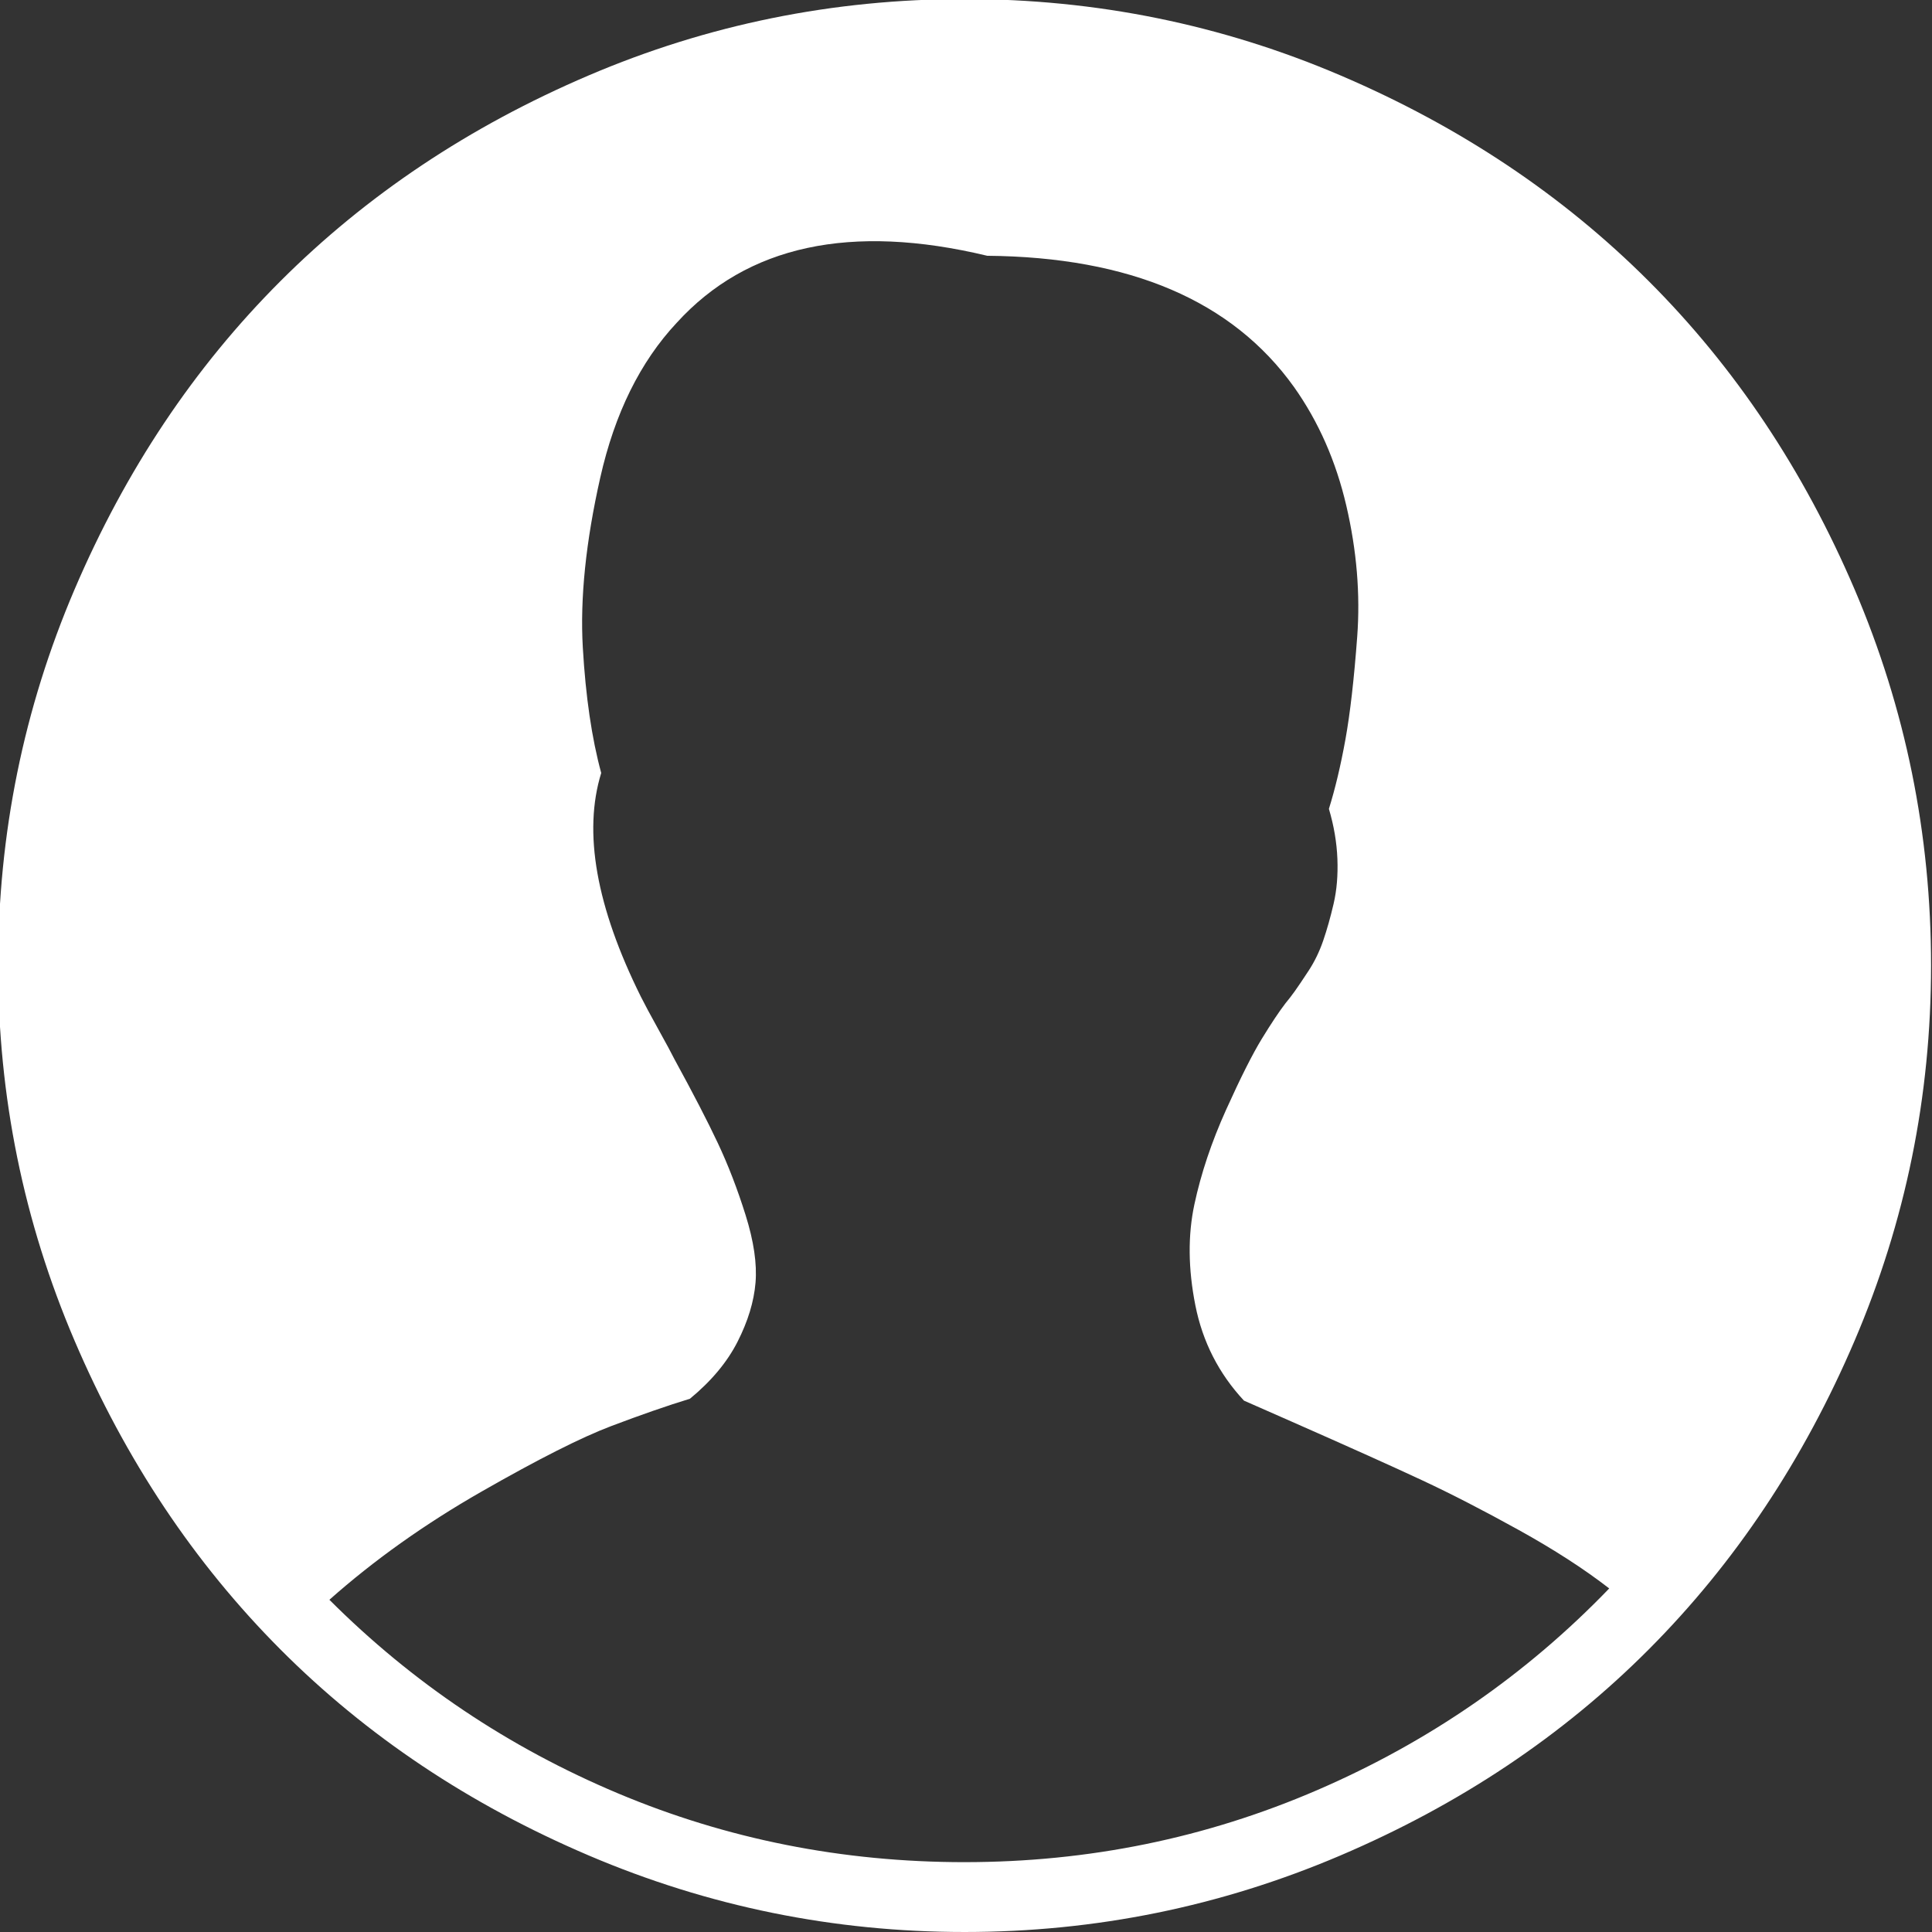 <svg xmlns="http://www.w3.org/2000/svg" viewBox="0 0 2047 2047" width="512" height="512">
    <rect x="0" y="0" width="2047" height="2047" fill="#333333" stroke="none"/>
    <title>Hatters-icon</title>
    <g transform="rotate(180, 1023, 1023) ">
    <path d="M1024 2047q209 0 398.5 -81t326.5 -218t218 -326.5t81 -398.5q0 -208 -81 -397.5t-218 -327t-327 -218.5t-398 -81t-398 81t-327 218.5t-218 327t-81 397.5q0 209 81 398.5t218 326.5t326.5 218t398.5 81zM1024 73q194 0 367.5 73t305.5 205q-71 63 -161 114.5 t-137.5 69.5t-83.5 29q-34 28 -50.5 60.5t-19 62.5t10.5 71.5t29.5 76.5t45.5 88q5 10 17.5 32.5t18.5 34.5q71 143 42 237q15 55 19.5 133t-18.5 180t-81 164q-112 123 -329 71q-227 -2 -325 -139q-39 -55 -55.5 -126t-11.5 -138.5t12.5 -109t17.5 -73.5q-8 -27 -9 -53 t4 -47.5t11 -39t15.5 -32t14.5 -21.5t10 -13q10 -13 25 -37.5t38 -75.5t33.5 -100t-1 -107t-51.5 -101l-50 -22q-93 -41 -139 -62.5t-102 -52.5t-96 -62q132 -137 309 -213.5t374 -76.5z" fill="#fff"/>
    </g>
</svg>
